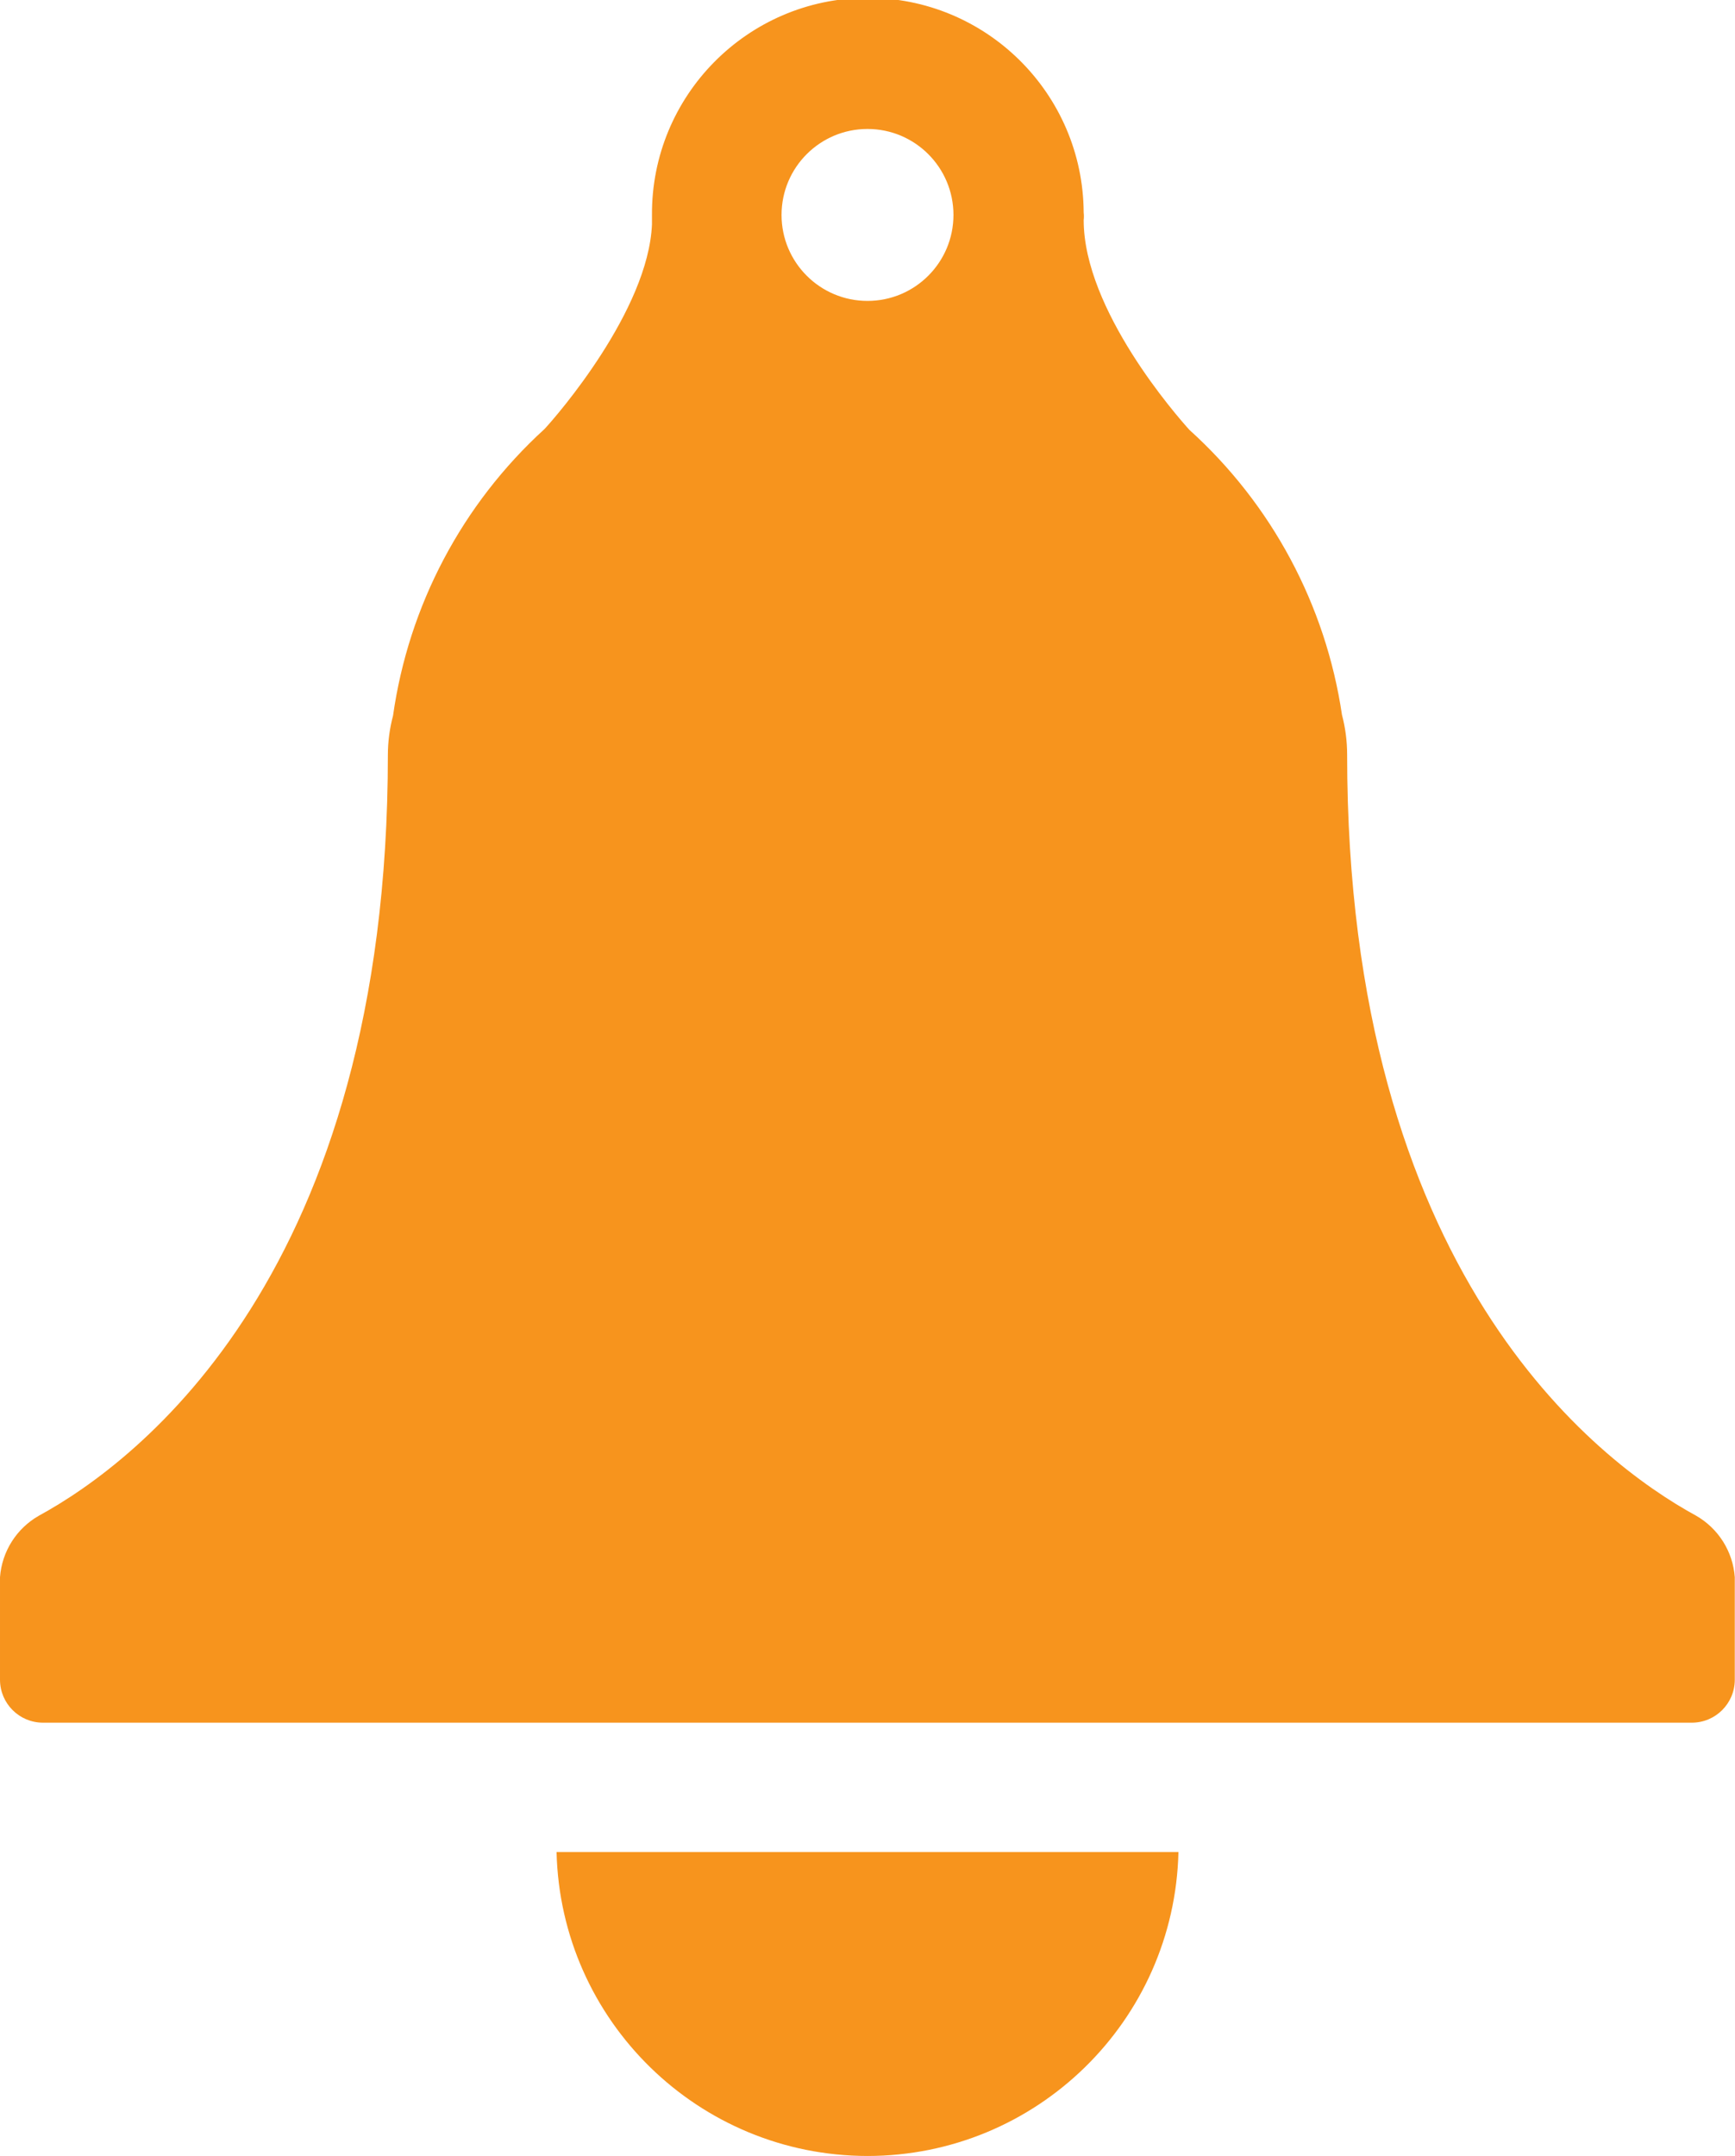 <?xml version="1.0" encoding="UTF-8" standalone="no"?>
<!-- Created with Inkscape (http://www.inkscape.org/) -->

<svg
   xmlns:dc="http://purl.org/dc/elements/1.1/"
   xmlns:cc="http://creativecommons.org/ns#"
   xmlns:rdf="http://www.w3.org/1999/02/22-rdf-syntax-ns#"
   xmlns:svg="http://www.w3.org/2000/svg"
   xmlns="http://www.w3.org/2000/svg"
   xmlns:sodipodi="http://sodipodi.sourceforge.net/DTD/sodipodi-0.dtd"
   xmlns:inkscape="http://www.inkscape.org/namespaces/inkscape"
   id="svg3444"
   version="1.1"
   inkscape:version="0.91 r13725"
   xml:space="preserve"
   width="100.925"
   height="125.388"
   viewBox="0 0 100.925 125.388"
   sodipodi:docname="alarm_reset.svg"><defs
     id="defs3448"><clipPath
       clipPathUnits="userSpaceOnUse"
       id="clipPath3458"><path
         d="m 0,100.31 80.74,0 L 80.74,0 0,0 0,100.31 Z"
         id="path3460"
         inkscape:connector-curvature="0" /></clipPath></defs><sodipodi:namedview
     pagecolor="#ffffff"
     bordercolor="#666666"
     borderopacity="1"
     objecttolerance="10"
     gridtolerance="10"
     guidetolerance="10"
     inkscape:pageopacity="0"
     inkscape:pageshadow="2"
     inkscape:window-width="1600"
     inkscape:window-height="837"
     id="namedview3446"
     showgrid="false"
     inkscape:zoom="1.8821653"
     inkscape:cx="50.462502"
     inkscape:cy="62.693748"
     inkscape:window-x="-8"
     inkscape:window-y="-8"
     inkscape:window-maximized="1"
     inkscape:current-layer="g3452" /><g
     id="g3452"
     inkscape:groupmode="layer"
     inkscape:label="alarm_reset"
     transform="matrix(1.25,0,0,-1.25,0,125.388)"><g
       id="g3454"><g
         id="g3456"
         clip-path="url(#clipPath3458)"><g
           id="g3462"
           transform="translate(40.37,86.31)"><path
             d="M 0,0 C -2.209,0 -4,1.791 -4,4 -4,6.209 -2.209,8 0,8 2.209,8 4,6.209 4,4 4,1.791 2.209,0 0,0 m 38.56,-56.52 c -4.62,2.52 -16.24,11.31 -16.24,35.42 -0.001,0.621 -0.081,1.24 -0.24,1.84 -0.757,5.11 -3.267,9.797 -7.1,13.26 -0.58,0.64 -4.92,5.58 -4.92,9.76 0.014,0.116 0.014,0.234 0,0.35 C 10.03,9.658 5.508,14.13 -0.04,14.1 -5.588,14.07 -10.06,9.548 -10.03,4 l 0,-0.44 c -0.17,-4 -4.42,-8.9 -5,-9.52 -3.831,-3.491 -6.324,-8.208 -7.05,-13.34 -0.157,-0.591 -0.238,-1.199 -0.24,-1.81 0,-24.1 -11.62,-32.89 -16.24,-35.41 -1.042,-0.593 -1.72,-1.665 -1.81,-2.86 l 0,-4.77 c 0,-1.105 0.895,-2 2,-2 l 76.73,0 c 1.105,0 2,0.895 2,2 l 0,4.77 c -0.087,1.193 -0.762,2.265 -1.8,2.86"
             style="fill:#f7941d;fill-opacity:1;fill-rule:nonzero;stroke:none"
             id="path3464"
             inkscape:connector-curvature="0" /></g><g
           id="g3466"
           transform="translate(40.37,0)"><path
             d="m 0,0 c 7.862,0.003 14.285,6.28 14.47,14.14 l -28.94,0 C -14.28,6.282 -7.86,0.009 0,0"
             style="fill:#f7941d;fill-opacity:1;fill-rule:nonzero;stroke:none"
             id="path3468"
             inkscape:connector-curvature="0" /></g></g></g></g></svg>